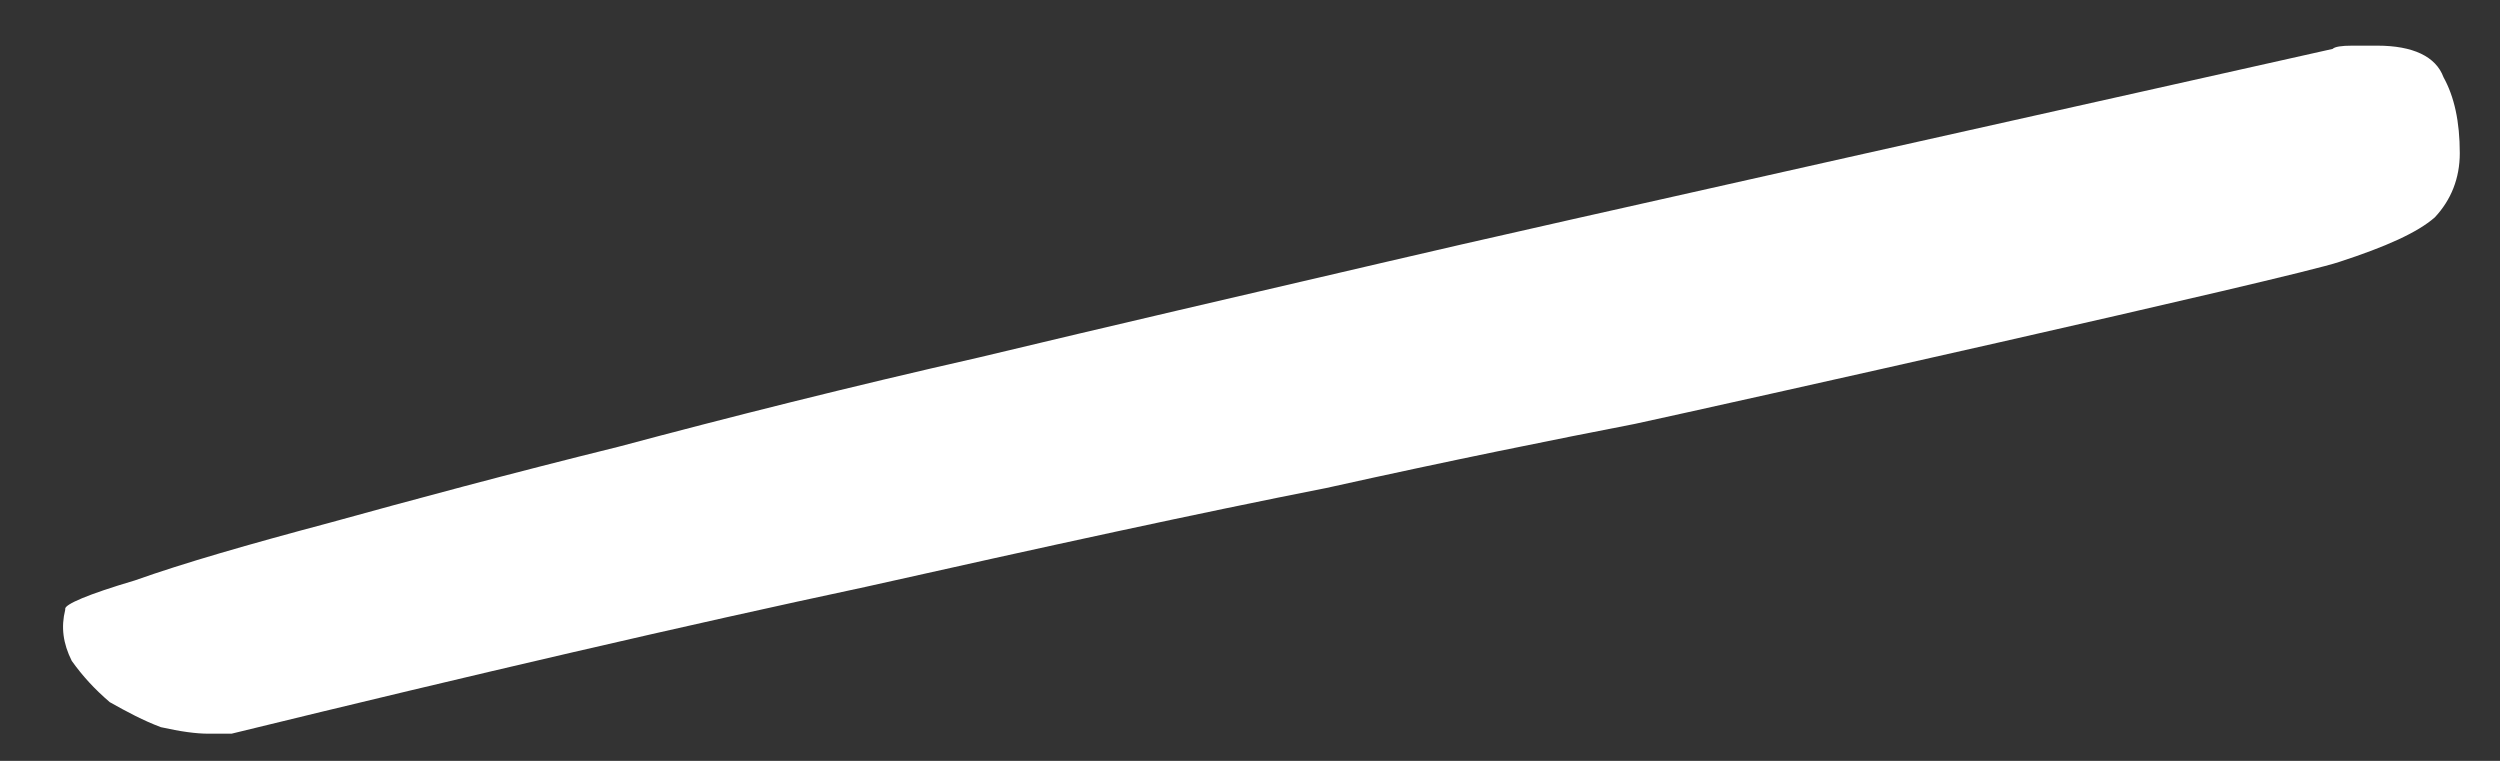 <svg xmlns="http://www.w3.org/2000/svg" viewBox="0 0 23 7" preserveAspectRatio="none" fill="white">
  <rect x="0" y="0" width="23" height="7" fill="#333333" stroke="none"/>
  <path d="M0.6 5.6c0-.04.2-.13.64-.26.45-.16 1.04-.33 1.79-.53.76-.21 1.65-.45 2.66-.7 1.01-.27 2.12-.55 3.31-.82 1.21-.29 2.46-.58 3.75-.88 1.31-.31 7.38-1.66 8.71-1.96.02-.02.08-.03.18-.03h.23c.33 0 .54.1.61.29.1.18.15.41.15.7 0 .23-.08.43-.23.59-.16.14-.45.27-.88.41-.41.14-5.74 1.33-6.48 1.49-.72.14-1.67.33-2.84.59-1.17.23-2.59.54-4.24.91-1.64.35-3.58.8-5.83 1.35h-.21c-.12 0-.26-.02-.44-.06-.16-.06-.31-.14-.47-.23-.14-.12-.25-.24-.35-.38-.08-.16-.1-.31-.06-.47z"/>
</svg>
